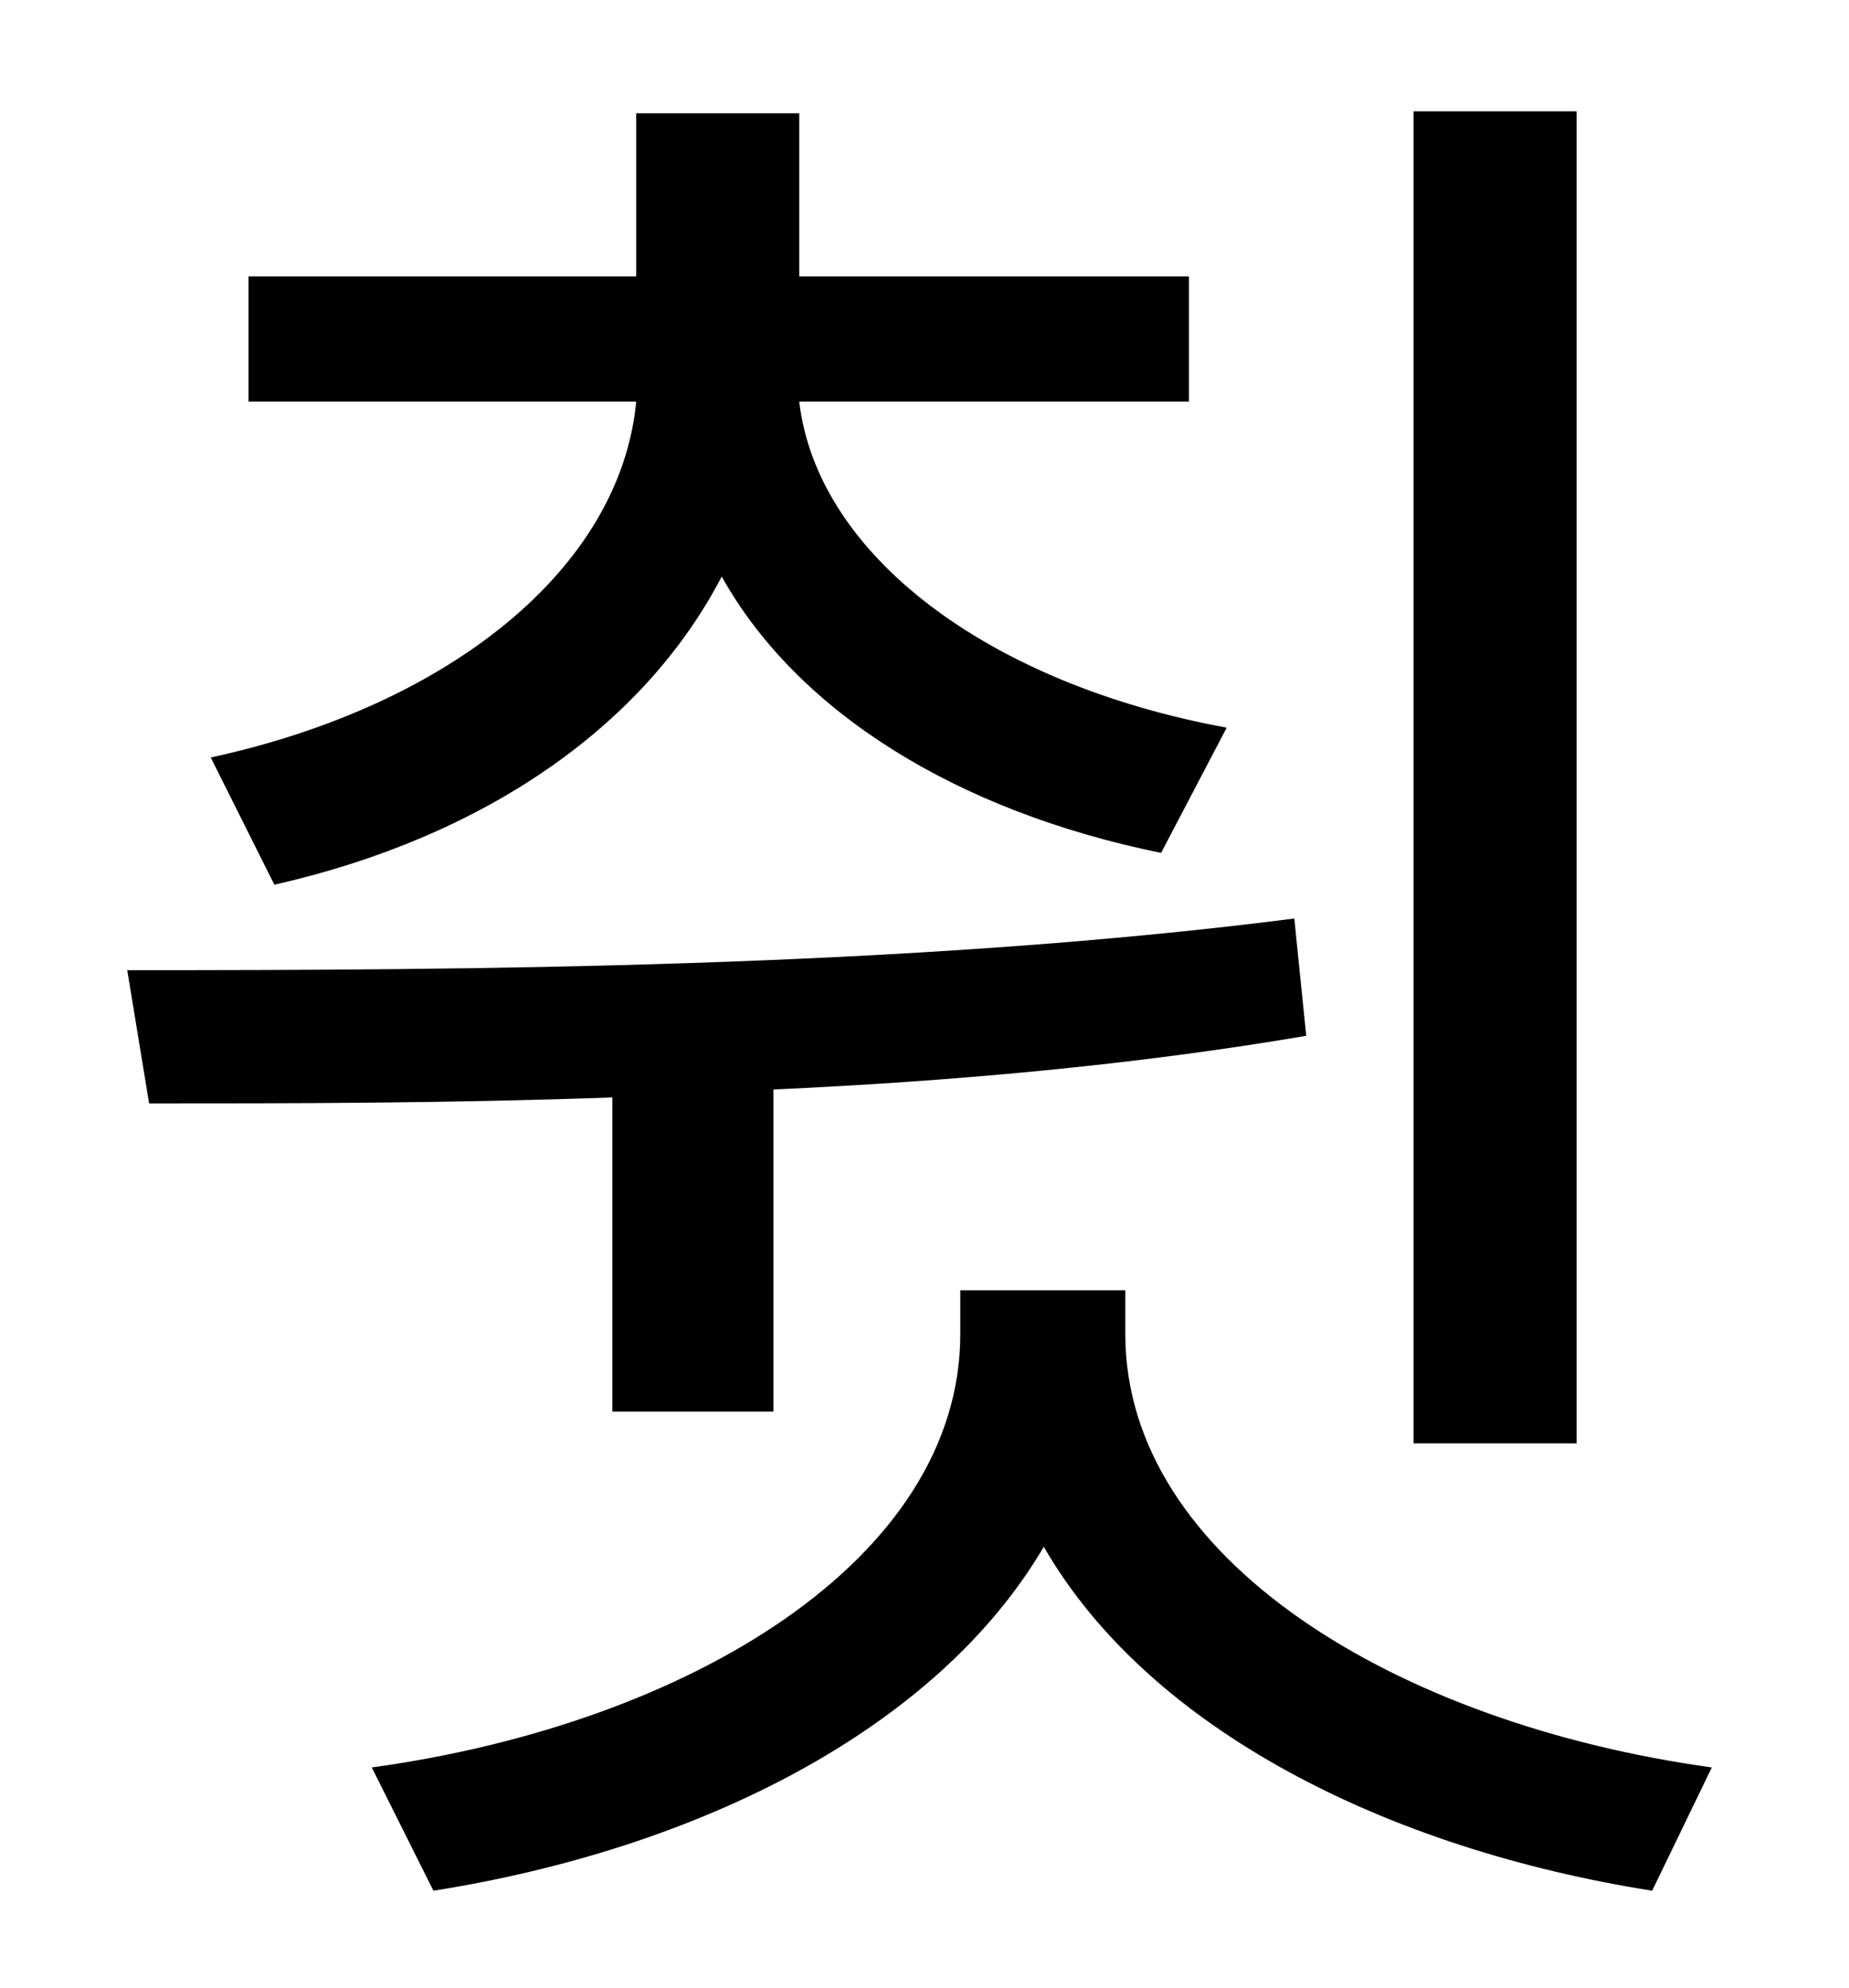 <?xml version="1.0" standalone="no"?>
<!DOCTYPE svg PUBLIC "-//W3C//DTD SVG 1.1//EN" "http://www.w3.org/Graphics/SVG/1.1/DTD/svg11.dtd" >
<svg xmlns="http://www.w3.org/2000/svg" xmlns:xlink="http://www.w3.org/1999/xlink" version="1.1" viewBox="-10 0 930 1000">
   <path fill="currentColor"
d="M783 56v670h-82v-670h82zM128 445l-32 -64c120 -26 206 -95 214 -179h-195v-63h195v-82h82v82h196v63h-196c9 77 95 142 215 164l-33 63c-103 -21 -183 -71 -221 -139c-39 75 -119 131 -225 155zM298 710v-158c-84 3 -163 3 -233 3l-11 -67c169 0 392 -1 587 -26l6 59
c-88 15 -180 23 -268 27v162h-81zM556 649v22c0 113 136 196 295 218l-30 62c-133 -21 -253 -81 -306 -173c-54 92 -174 152 -307 173l-31 -62c160 -22 296 -105 296 -218v-22h83z" />
</svg>
